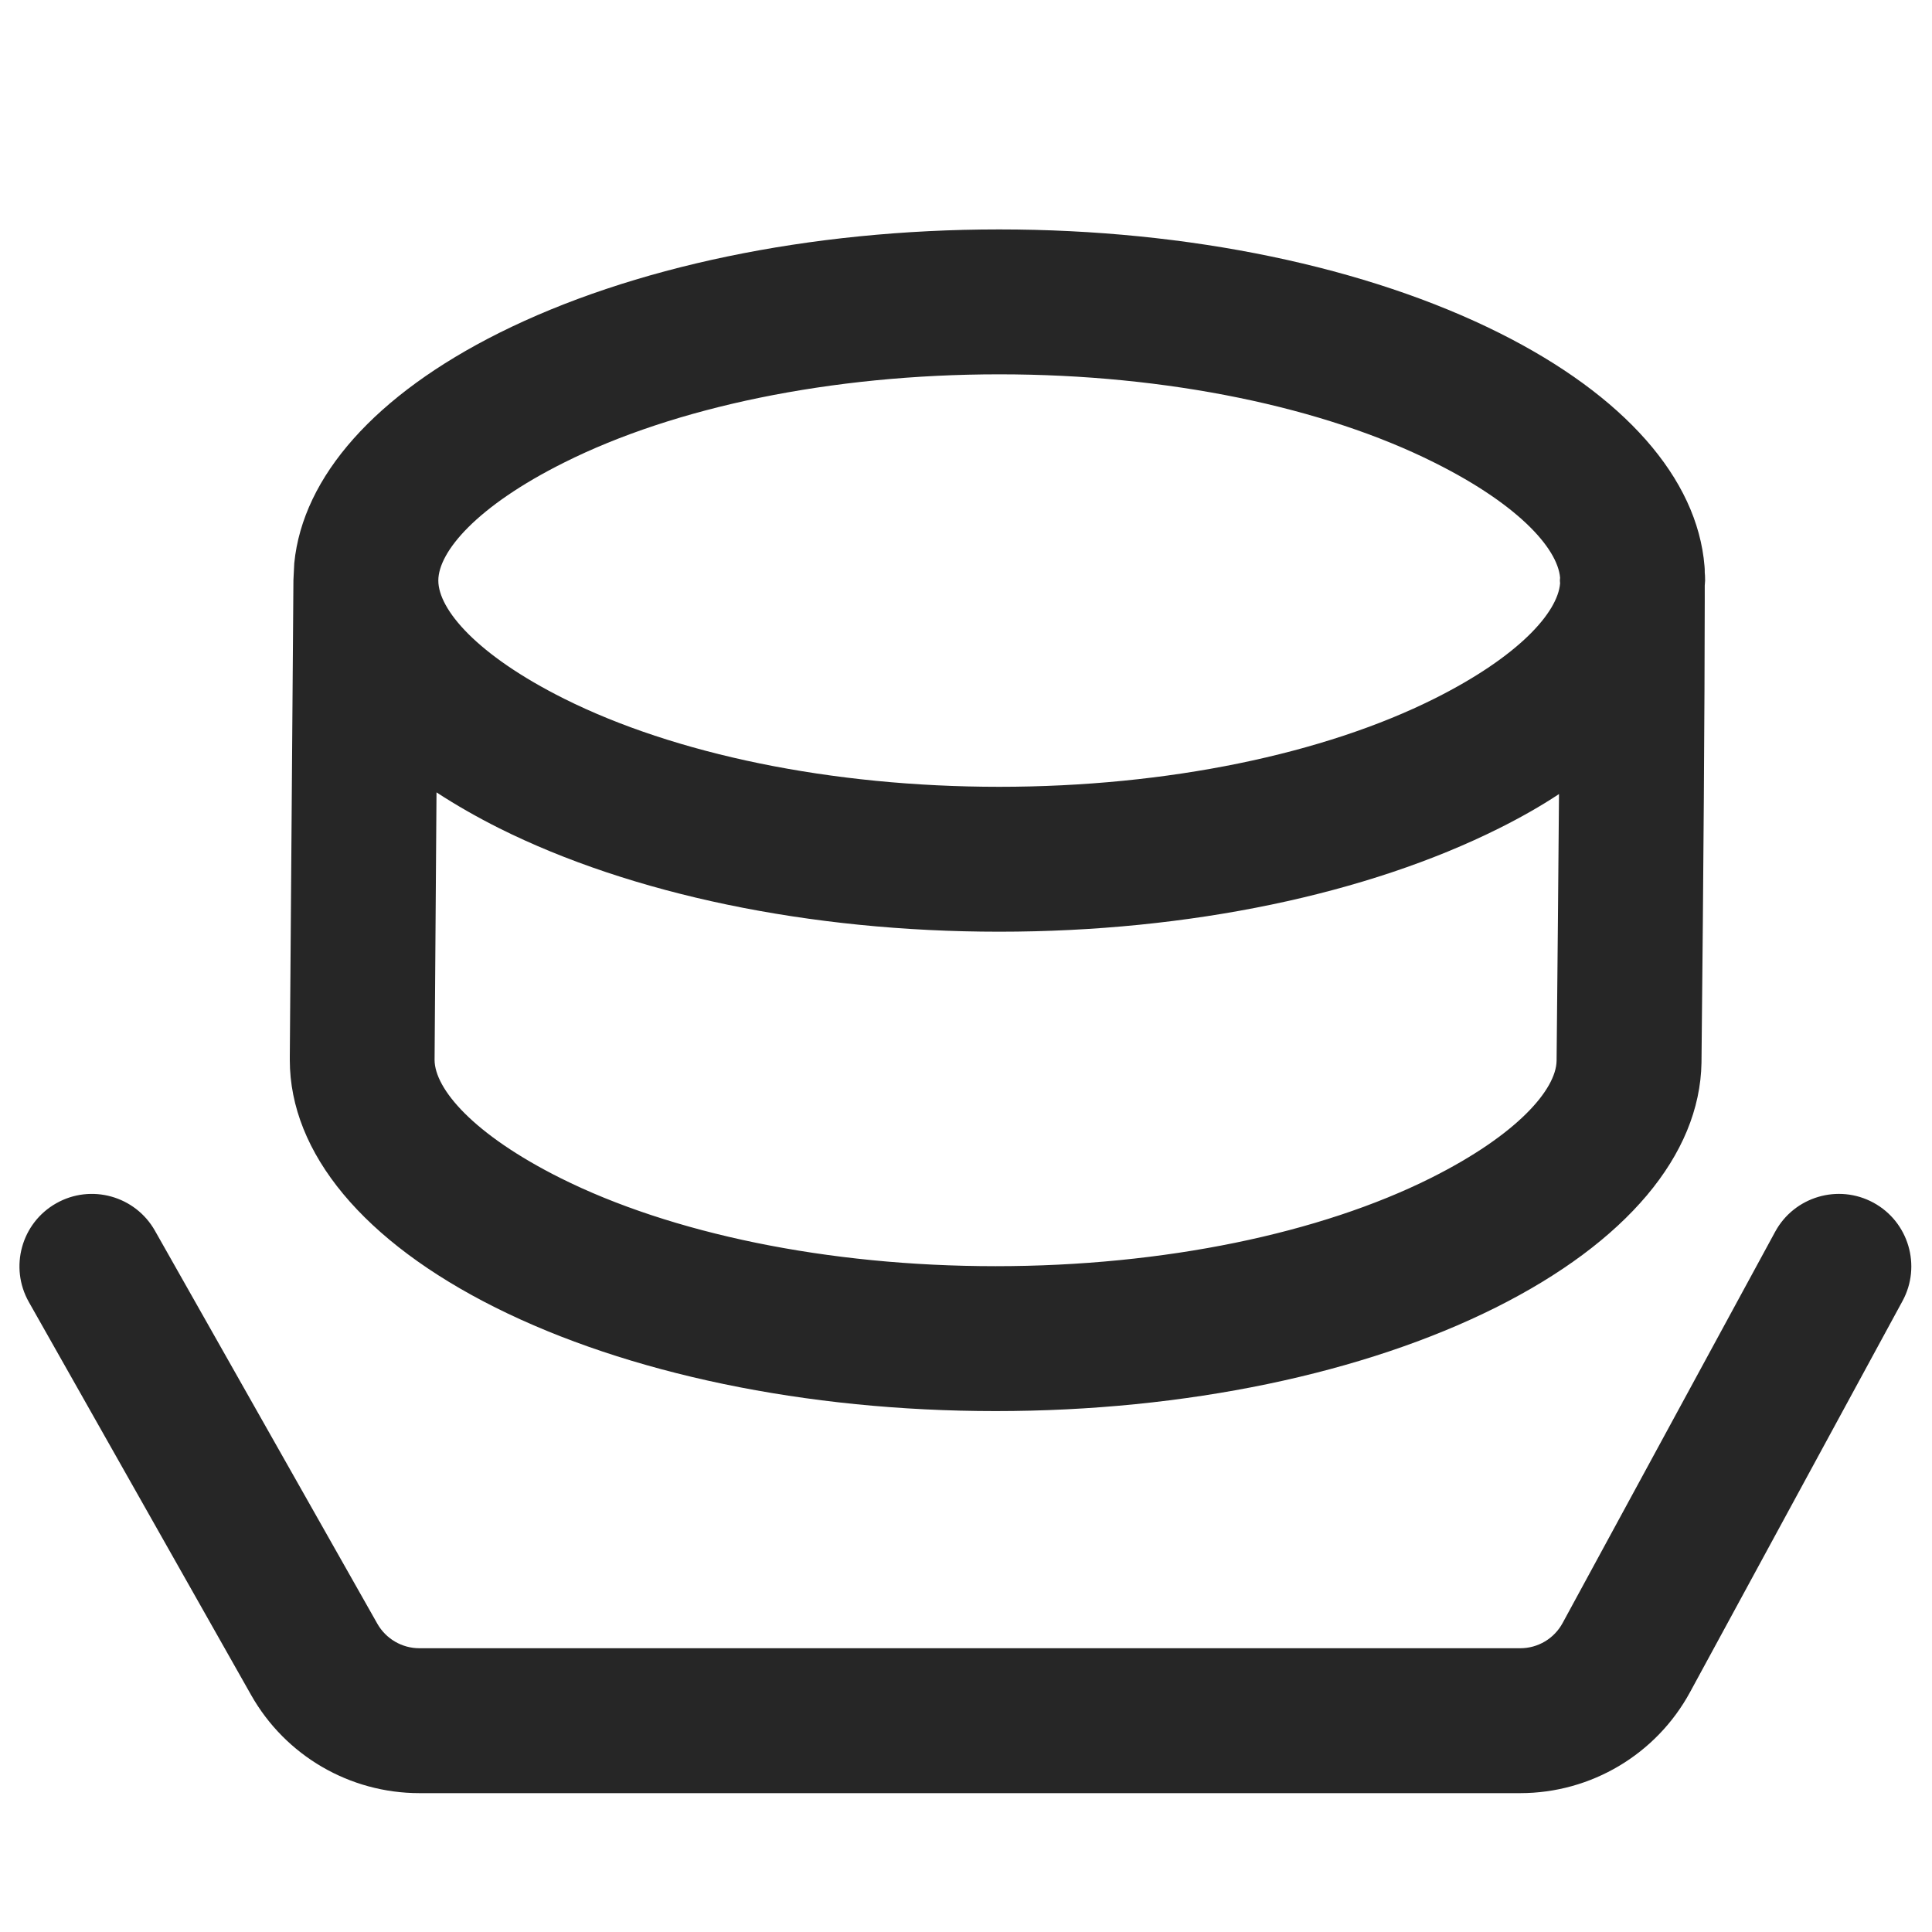 <?xml version="1.0" encoding="UTF-8"?>
<svg width="16px" height="16px" viewBox="0 0 16 16" version="1.1" xmlns="http://www.w3.org/2000/svg" xmlns:xlink="http://www.w3.org/1999/xlink">
    <title>resource-instance-third-menu</title>
    <g id="resource-instance-third-menu" stroke="none" stroke-width="1" fill="none" fill-rule="evenodd">
        <rect id="矩形" fill-opacity="0" fill="#F0F0F0" x="0" y="0" width="16" height="16"></rect>
        <g id="资源实例" transform="translate(0.161, 1)">
            <rect id="矩形" fill="#FFFFFF" opacity="0" x="0.839" y="0" width="14" height="14"></rect>
            <path d="M15.354,8.96 C15.645,9.118 15.753,9.483 15.595,9.774 L13.835,13.014 C13.555,13.529 13.015,13.85 12.429,13.85 L3.312,13.85 C2.735,13.85 2.203,13.54 1.919,13.038 L0.078,9.783 C-0.085,9.495 0.016,9.128 0.305,8.965 C0.593,8.802 0.959,8.904 1.122,9.192 L2.964,12.447 C3.035,12.572 3.168,12.65 3.312,12.65 L12.429,12.65 C12.576,12.65 12.71,12.57 12.78,12.441 L14.54,9.201 C14.698,8.91 15.063,8.802 15.354,8.96 Z M8.114,0.9 C9.689,0.9 11.165,1.212 12.255,1.757 C13.289,2.274 13.895,2.96 13.955,3.688 C13.957,3.705 13.957,3.722 13.957,3.74 L13.959,3.767 L13.96,3.808 L13.957,3.849 L13.957,3.962 C13.956,4.88 13.947,6.158 13.93,7.801 C13.917,8.566 13.305,9.289 12.225,9.829 C11.135,10.374 9.659,10.686 8.084,10.686 C6.509,10.686 5.034,10.374 3.943,9.829 C2.853,9.284 2.239,8.551 2.239,7.778 L2.239,7.752 L2.269,3.804 L2.276,3.664 C2.347,2.944 2.951,2.268 3.973,1.757 C5.064,1.212 6.539,0.9 8.114,0.9 Z M3.454,5.562 L3.438,7.778 C3.439,8.016 3.755,8.393 4.48,8.756 C5.394,9.213 6.687,9.486 8.084,9.486 C9.481,9.486 10.774,9.213 11.688,8.756 C12.408,8.396 12.726,8.021 12.73,7.785 C12.738,6.956 12.745,6.22 12.75,5.576 C12.599,5.676 12.433,5.77 12.255,5.859 C11.165,6.404 9.689,6.716 8.114,6.716 C6.539,6.716 5.064,6.404 3.973,5.859 C3.786,5.765 3.613,5.666 3.454,5.562 Z M8.114,2.1 C6.717,2.1 5.424,2.373 4.51,2.831 C3.785,3.193 3.469,3.57 3.469,3.808 C3.469,4.046 3.785,4.423 4.51,4.786 C5.424,5.243 6.717,5.516 8.114,5.516 C9.511,5.516 10.804,5.243 11.718,4.786 C12.421,4.434 12.74,4.07 12.759,3.831 C12.757,3.814 12.757,3.799 12.757,3.784 L12.76,3.808 C12.76,3.57 12.444,3.193 11.718,2.831 C10.804,2.373 9.511,2.1 8.114,2.1 Z" id="形状结合" fill="#262626" fill-rule="nonzero"></path>
        </g>
    </g>
</svg>